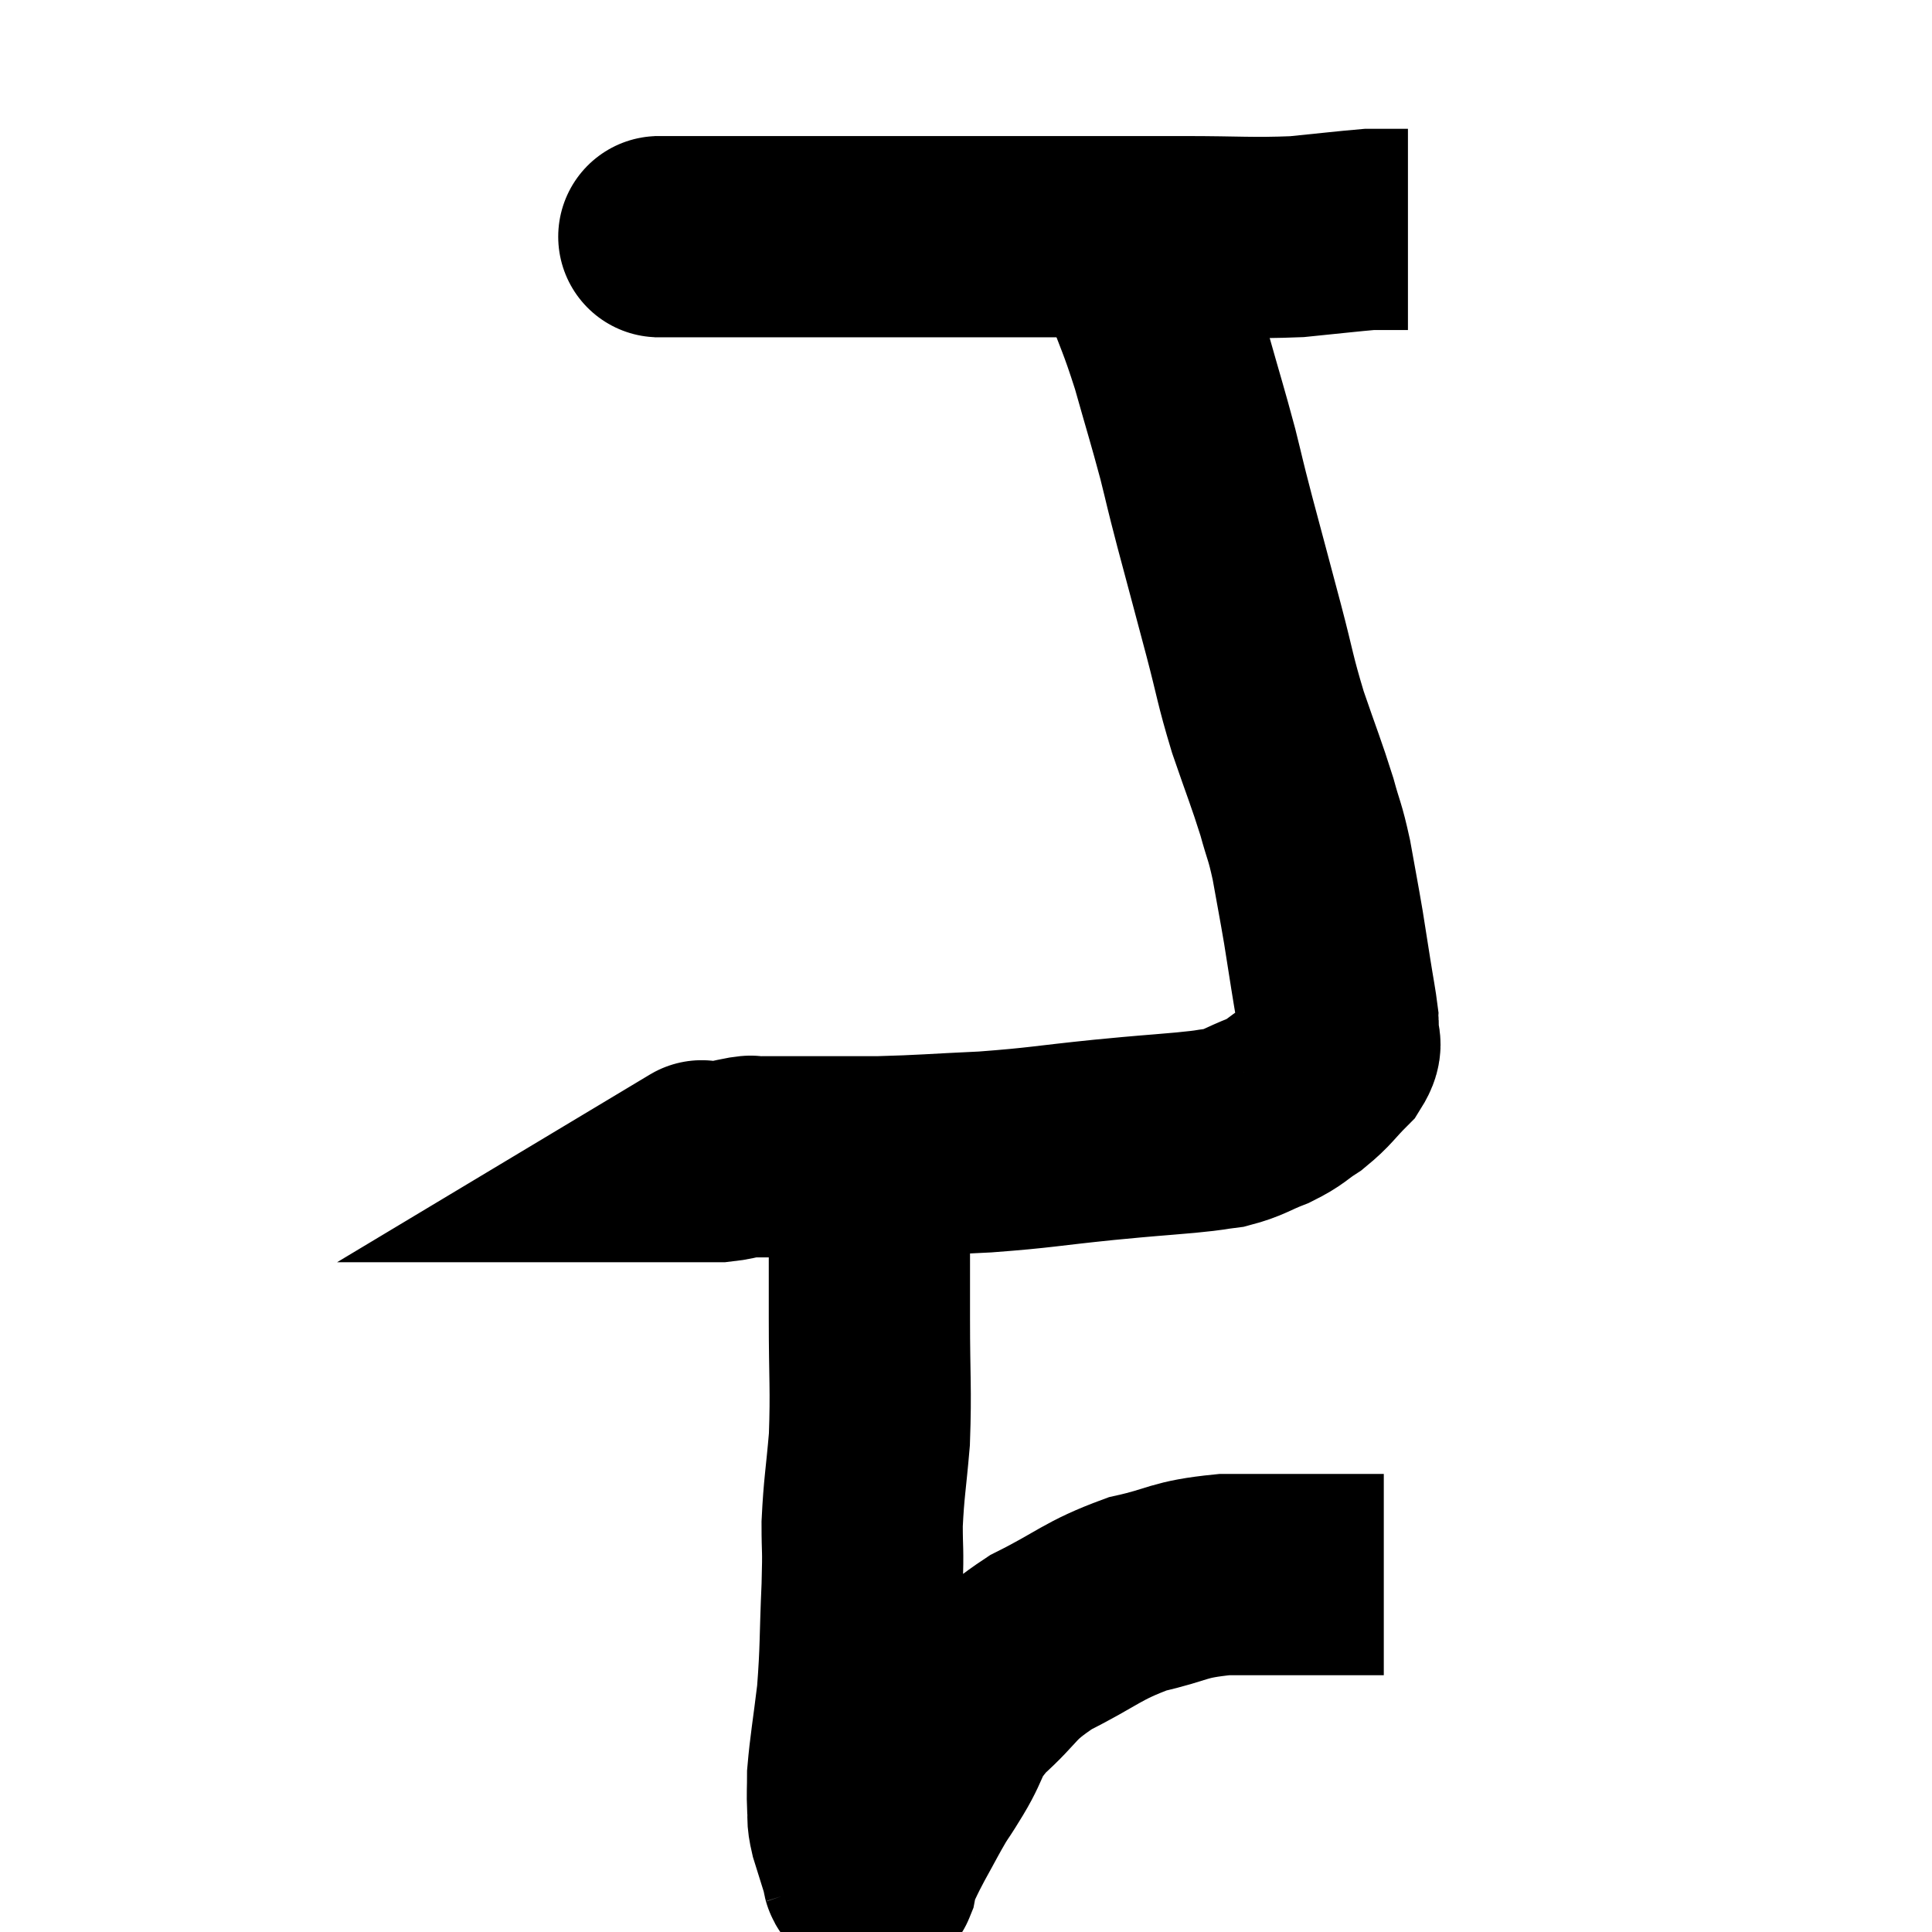<svg width="48" height="48" viewBox="0 0 48 48" xmlns="http://www.w3.org/2000/svg"><path d="M 16.26 5.88 C 16.59 5.88, 15.99 5.88, 16.92 5.88 C 18.45 5.88, 18.465 5.88, 19.98 5.88 C 21.48 5.88, 21.615 5.88, 22.98 5.88 C 24.21 5.88, 24.315 5.88, 25.44 5.88 C 26.46 5.88, 26.49 5.88, 27.48 5.88 C 28.44 5.88, 28.215 5.88, 29.4 5.88 C 30.81 5.88, 31.065 5.925, 32.22 5.88 C 33.12 5.79, 33.495 5.745, 34.02 5.7 C 34.17 5.7, 34.125 5.7, 34.32 5.7 C 34.56 5.7, 34.635 5.7, 34.8 5.7 C 34.89 5.7, 34.935 5.7, 34.98 5.7 L 34.98 5.7" fill="none" stroke="black" stroke-width="5"></path><path d="M 27.78 6 C 28.05 6.39, 27.99 6.045, 28.32 6.78 C 28.71 7.86, 28.74 7.815, 29.1 8.94 C 29.43 10.11, 29.49 10.275, 29.76 11.28 C 29.97 12.12, 29.895 11.865, 30.18 12.96 C 30.54 14.31, 30.57 14.415, 30.9 15.66 C 31.2 16.8, 31.17 16.845, 31.5 17.94 C 31.86 18.99, 31.95 19.185, 32.22 20.04 C 32.4 20.7, 32.415 20.61, 32.58 21.36 C 32.73 22.2, 32.76 22.335, 32.88 23.04 C 32.97 23.61, 32.97 23.61, 33.06 24.18 C 33.15 24.75, 33.195 24.96, 33.24 25.32 C 33.24 25.47, 33.255 25.395, 33.24 25.62 C 33.21 25.92, 33.405 25.86, 33.18 26.22 C 32.76 26.64, 32.76 26.715, 32.34 27.06 C 31.92 27.33, 31.98 27.36, 31.5 27.6 C 30.96 27.81, 30.93 27.885, 30.42 28.02 C 29.94 28.08, 30.21 28.065, 29.46 28.14 C 28.44 28.23, 28.665 28.2, 27.42 28.32 C 25.95 28.47, 25.875 28.515, 24.48 28.62 C 23.16 28.68, 22.965 28.71, 21.84 28.74 C 20.91 28.74, 20.775 28.74, 19.98 28.74 C 19.32 28.74, 19.02 28.74, 18.66 28.74 C 18.6 28.74, 18.735 28.71, 18.54 28.74 C 18.21 28.8, 18.165 28.83, 17.88 28.86 C 17.64 28.86, 17.52 28.86, 17.4 28.86 C 17.4 28.86, 17.475 28.815, 17.4 28.86 L 17.1 29.04" fill="none" stroke="black" stroke-width="5"></path><path d="M 21.6 29.82 C 21.6 31.29, 21.6 31.275, 21.6 32.76 C 21.6 34.26, 21.645 34.485, 21.6 35.76 C 21.51 36.81, 21.465 36.945, 21.42 37.86 C 21.42 38.64, 21.45 38.355, 21.42 39.42 C 21.36 40.77, 21.39 40.95, 21.3 42.12 C 21.18 43.11, 21.12 43.41, 21.06 44.1 C 21.06 44.49, 21.045 44.535, 21.06 44.88 C 21.09 45.18, 21.03 45.09, 21.12 45.48 C 21.27 45.96, 21.345 46.2, 21.42 46.44 C 21.42 46.44, 21.405 46.395, 21.42 46.44 C 21.45 46.53, 21.405 46.56, 21.48 46.62 C 21.6 46.65, 21.645 46.665, 21.72 46.68 C 21.75 46.68, 21.75 46.755, 21.78 46.68 C 21.81 46.53, 21.72 46.665, 21.84 46.38 C 22.05 45.96, 22.005 46.02, 22.26 45.54 C 22.56 45, 22.605 44.895, 22.86 44.46 C 23.07 44.13, 22.95 44.34, 23.28 43.8 C 23.73 43.05, 23.535 43.05, 24.18 42.3 C 25.02 41.55, 24.84 41.475, 25.86 40.8 C 27.06 40.2, 27.12 40.02, 28.26 39.6 C 29.34 39.36, 29.22 39.24, 30.42 39.12 C 31.74 39.12, 32.115 39.12, 33.06 39.12 C 33.63 39.12, 33.87 39.12, 34.2 39.12 C 34.29 39.12, 34.335 39.12, 34.38 39.12 L 34.38 39.12" fill="none" stroke="black" stroke-width="5"></path></svg>